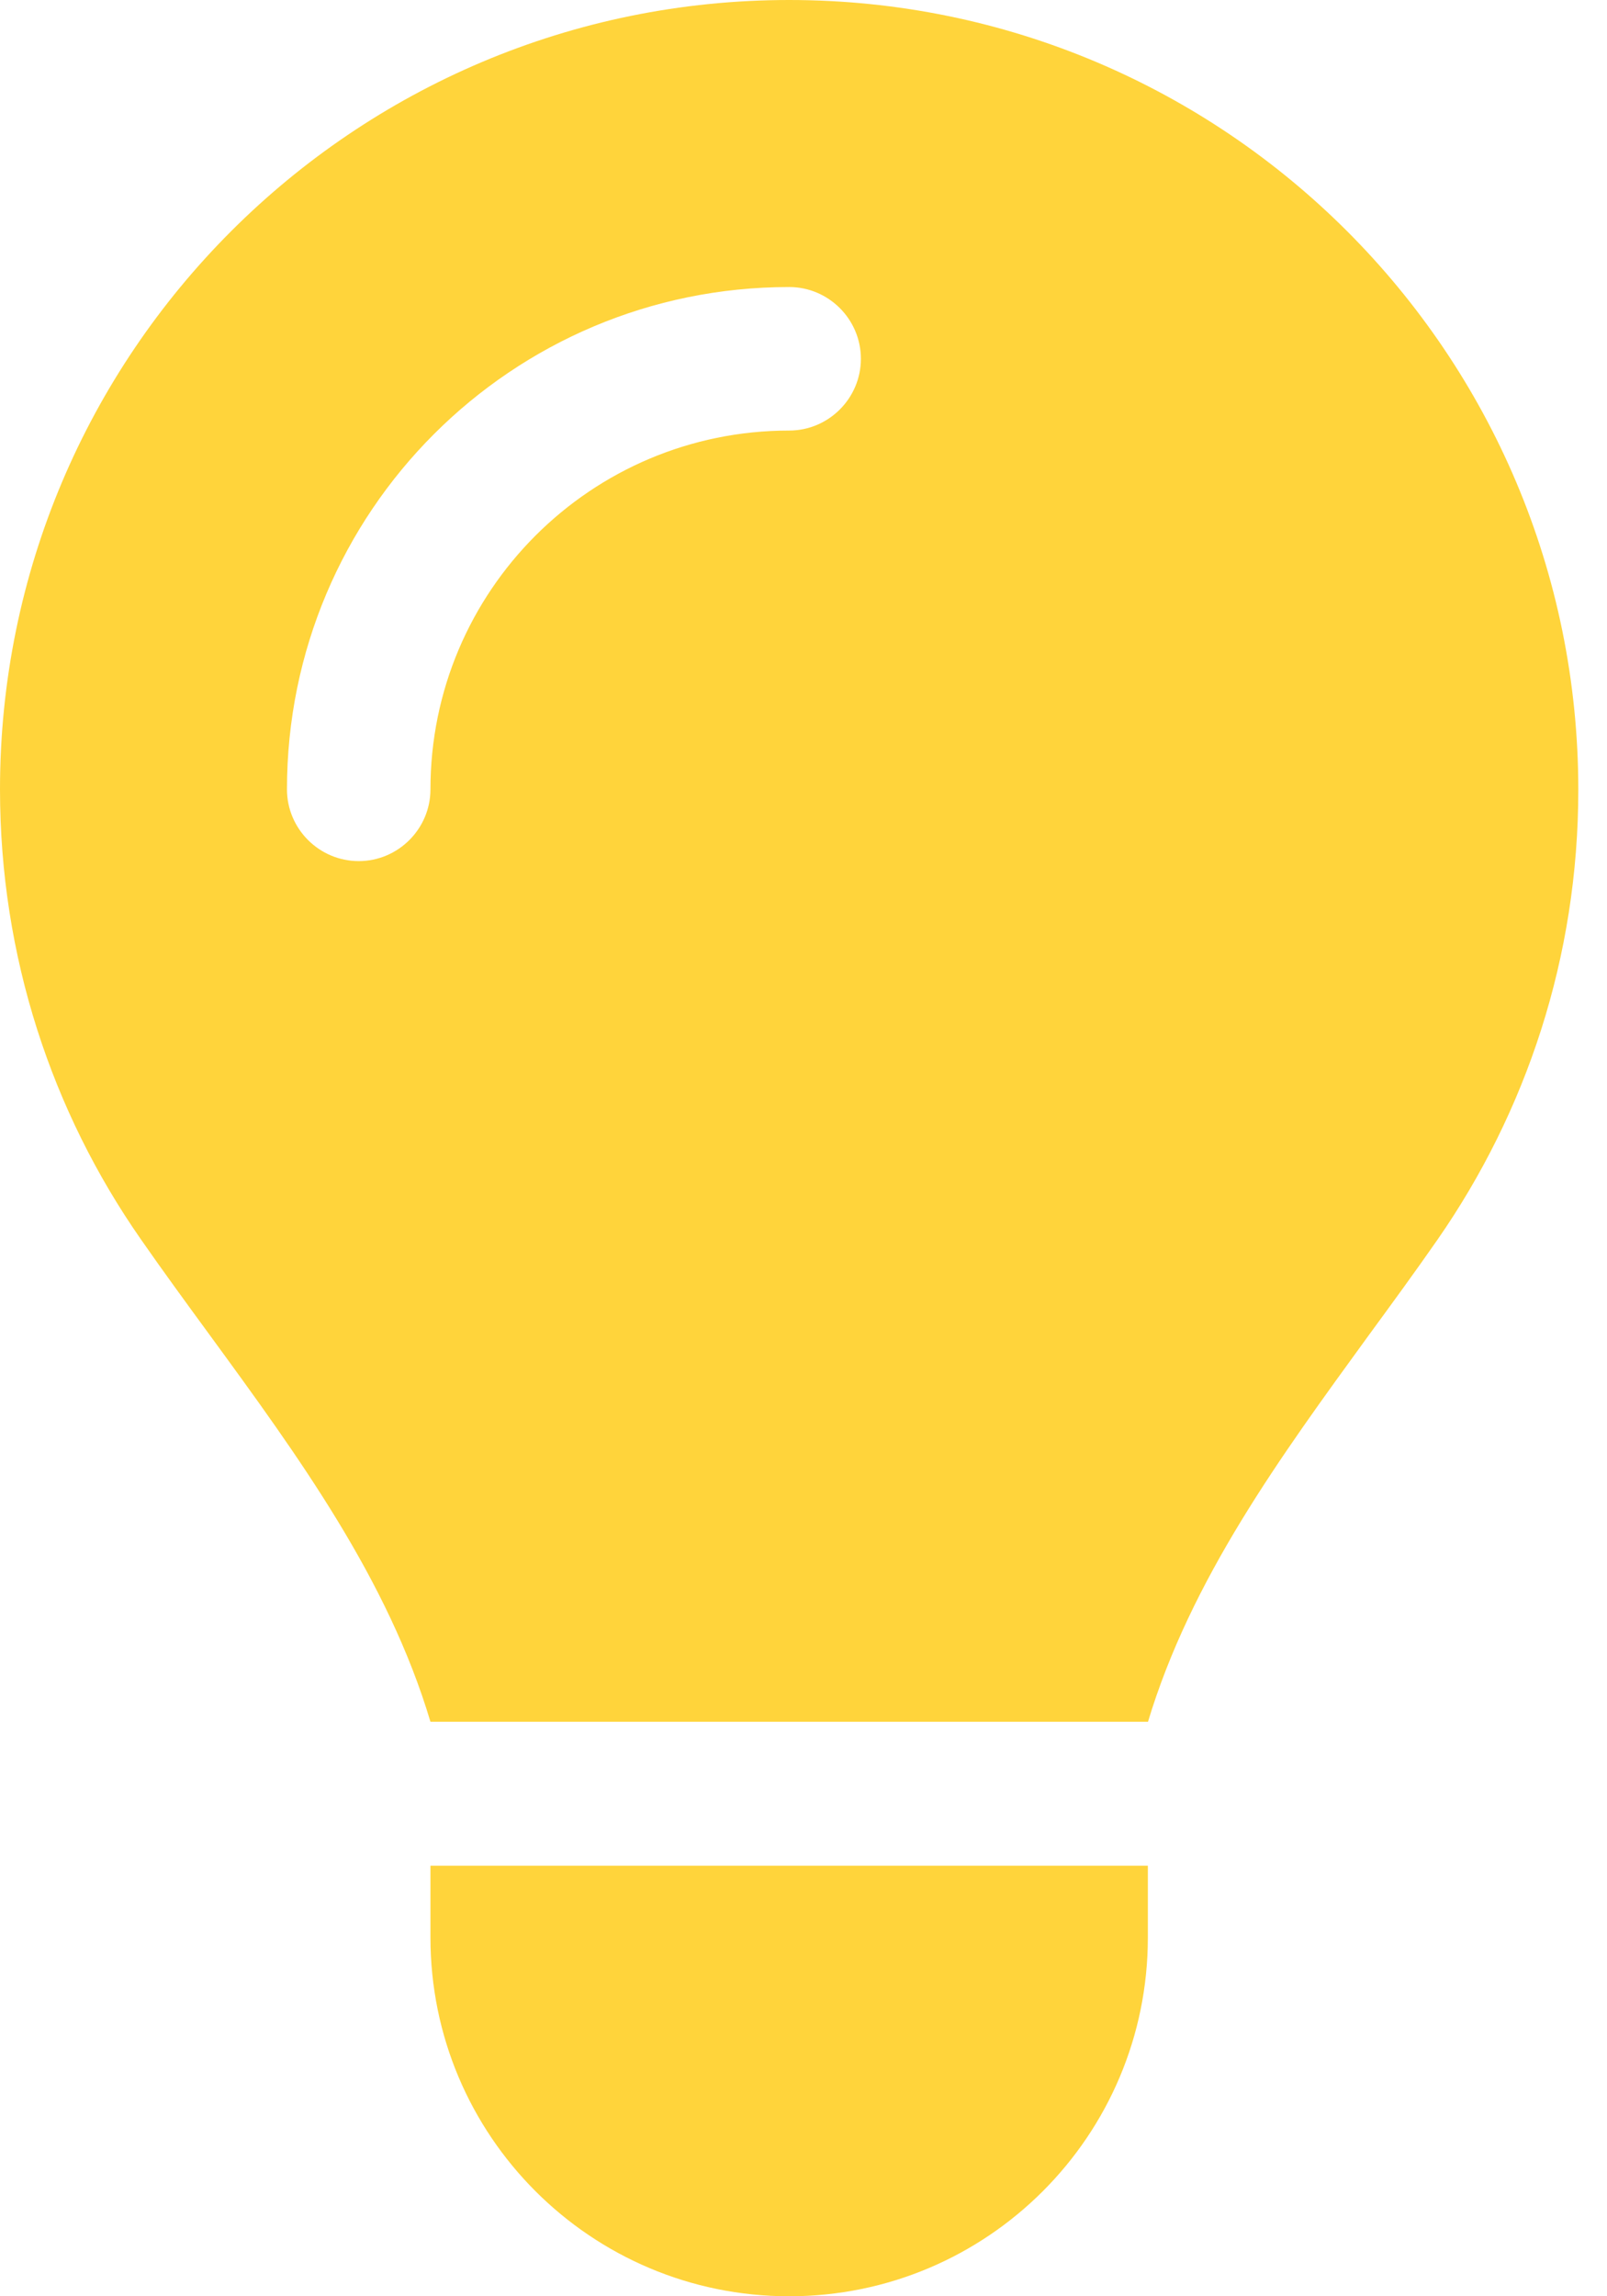<svg width="28" height="40" viewBox="0 0 28 40" fill="none" xmlns="http://www.w3.org/2000/svg">
<path d="M20 30C20.75 27.508 22.305 25.383 23.844 23.266C24.25 22.711 24.656 22.156 25.047 21.594C26.594 19.367 27.5 16.672 27.5 13.758C27.5 6.156 21.344 0 13.75 0C6.156 0 0 6.156 0 13.75C0 16.664 0.906 19.367 2.453 21.586C2.844 22.148 3.25 22.703 3.656 23.258C5.203 25.375 6.758 27.508 7.5 29.992H20V30ZM13.75 40C17.203 40 20 37.203 20 33.75V32.5H7.5V33.75C7.5 37.203 10.297 40 13.75 40ZM7.5 13.75C7.5 14.438 6.938 15 6.25 15C5.562 15 5 14.438 5 13.75C5 8.914 8.914 5 13.75 5C14.438 5 15 5.562 15 6.25C15 6.938 14.438 7.5 13.75 7.5C10.297 7.5 7.5 10.297 7.5 13.75Z" fill="#FFD43B"/>
</svg>
